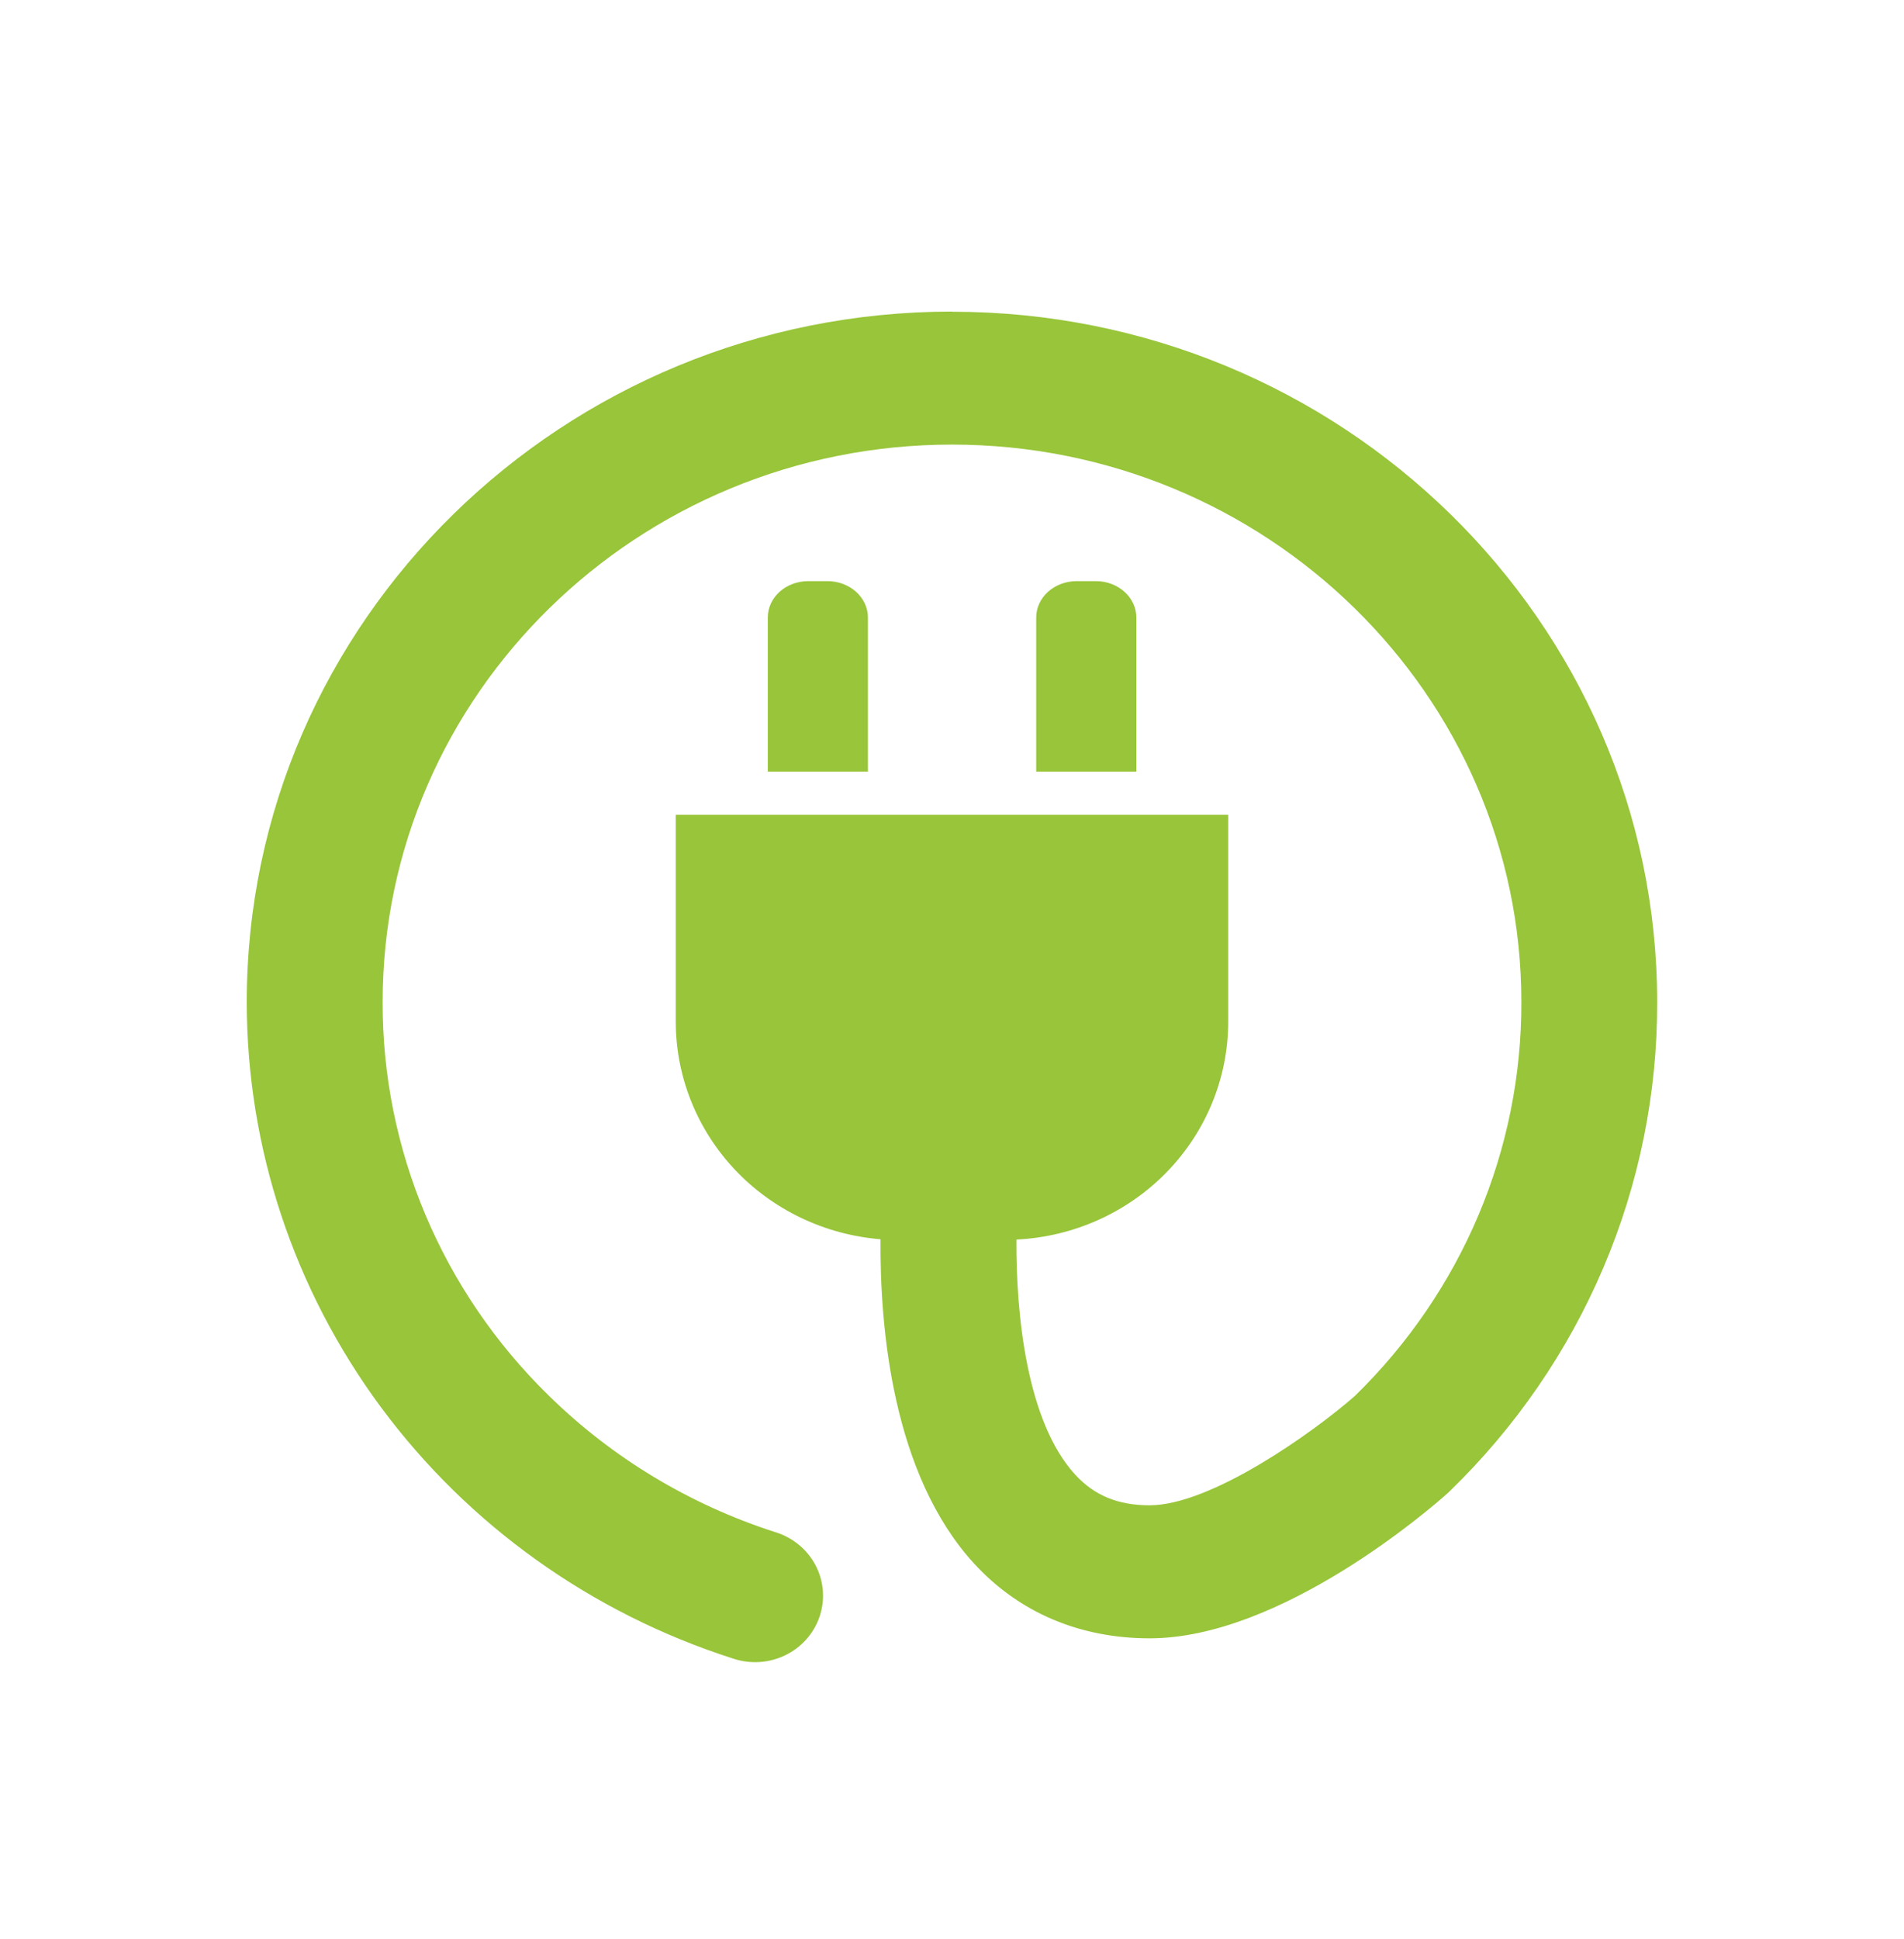 <svg width="56" height="57" viewBox="0 0 56 57" fill="none" xmlns="http://www.w3.org/2000/svg">
<path d="M24.335 17.086H23.773C23.115 17.086 22.582 17.562 22.582 18.156V22.687H25.527V18.156C25.527 17.565 24.993 17.086 24.335 17.086Z" fill="#98C539"/>
<path d="M32.23 17.086H31.667C31.011 17.086 30.477 17.562 30.477 18.156V22.687H33.422V18.156C33.421 17.565 32.888 17.086 32.23 17.086Z" fill="#98C539"/>
<path d="M27.999 9.161C16.562 9.161 7.258 18.267 7.258 29.461C7.259 33.741 8.641 37.912 11.208 41.378C13.775 44.843 17.395 47.427 21.551 48.76C21.801 48.845 22.067 48.881 22.332 48.865C22.598 48.849 22.857 48.781 23.095 48.666C23.333 48.551 23.546 48.39 23.72 48.193C23.893 47.997 24.026 47.768 24.108 47.521C24.191 47.274 24.222 47.013 24.2 46.754C24.179 46.495 24.104 46.242 23.982 46.011C23.859 45.781 23.691 45.576 23.486 45.41C23.282 45.244 23.046 45.119 22.792 45.043C20.279 44.234 17.997 42.856 16.13 41.022C14.579 39.505 13.35 37.702 12.513 35.718C11.676 33.734 11.248 31.607 11.254 29.461C11.254 20.423 18.763 13.071 27.999 13.071C37.235 13.071 44.746 20.423 44.746 29.461C44.752 31.613 44.322 33.746 43.481 35.735C42.639 37.723 41.403 39.529 39.844 41.047C38.629 42.112 35.62 44.257 33.812 44.257C32.884 44.257 32.192 43.971 31.625 43.358C30.195 41.799 29.881 38.643 29.895 36.444C31.574 36.362 33.157 35.652 34.316 34.46C35.476 33.268 36.123 31.685 36.124 30.04V23.956H19.875V30.04C19.877 31.651 20.497 33.202 21.612 34.387C22.728 35.571 24.258 36.302 25.898 36.435C25.877 39.051 26.253 43.349 28.645 45.964C29.966 47.407 31.754 48.168 33.813 48.168C37.677 48.168 42.077 44.348 42.563 43.914L42.627 43.854C44.571 41.973 46.113 39.731 47.162 37.261C48.212 34.79 48.748 32.14 48.74 29.464C48.74 18.267 39.437 9.165 27.999 9.165V9.161Z" fill="#98C539"/>
</svg>
